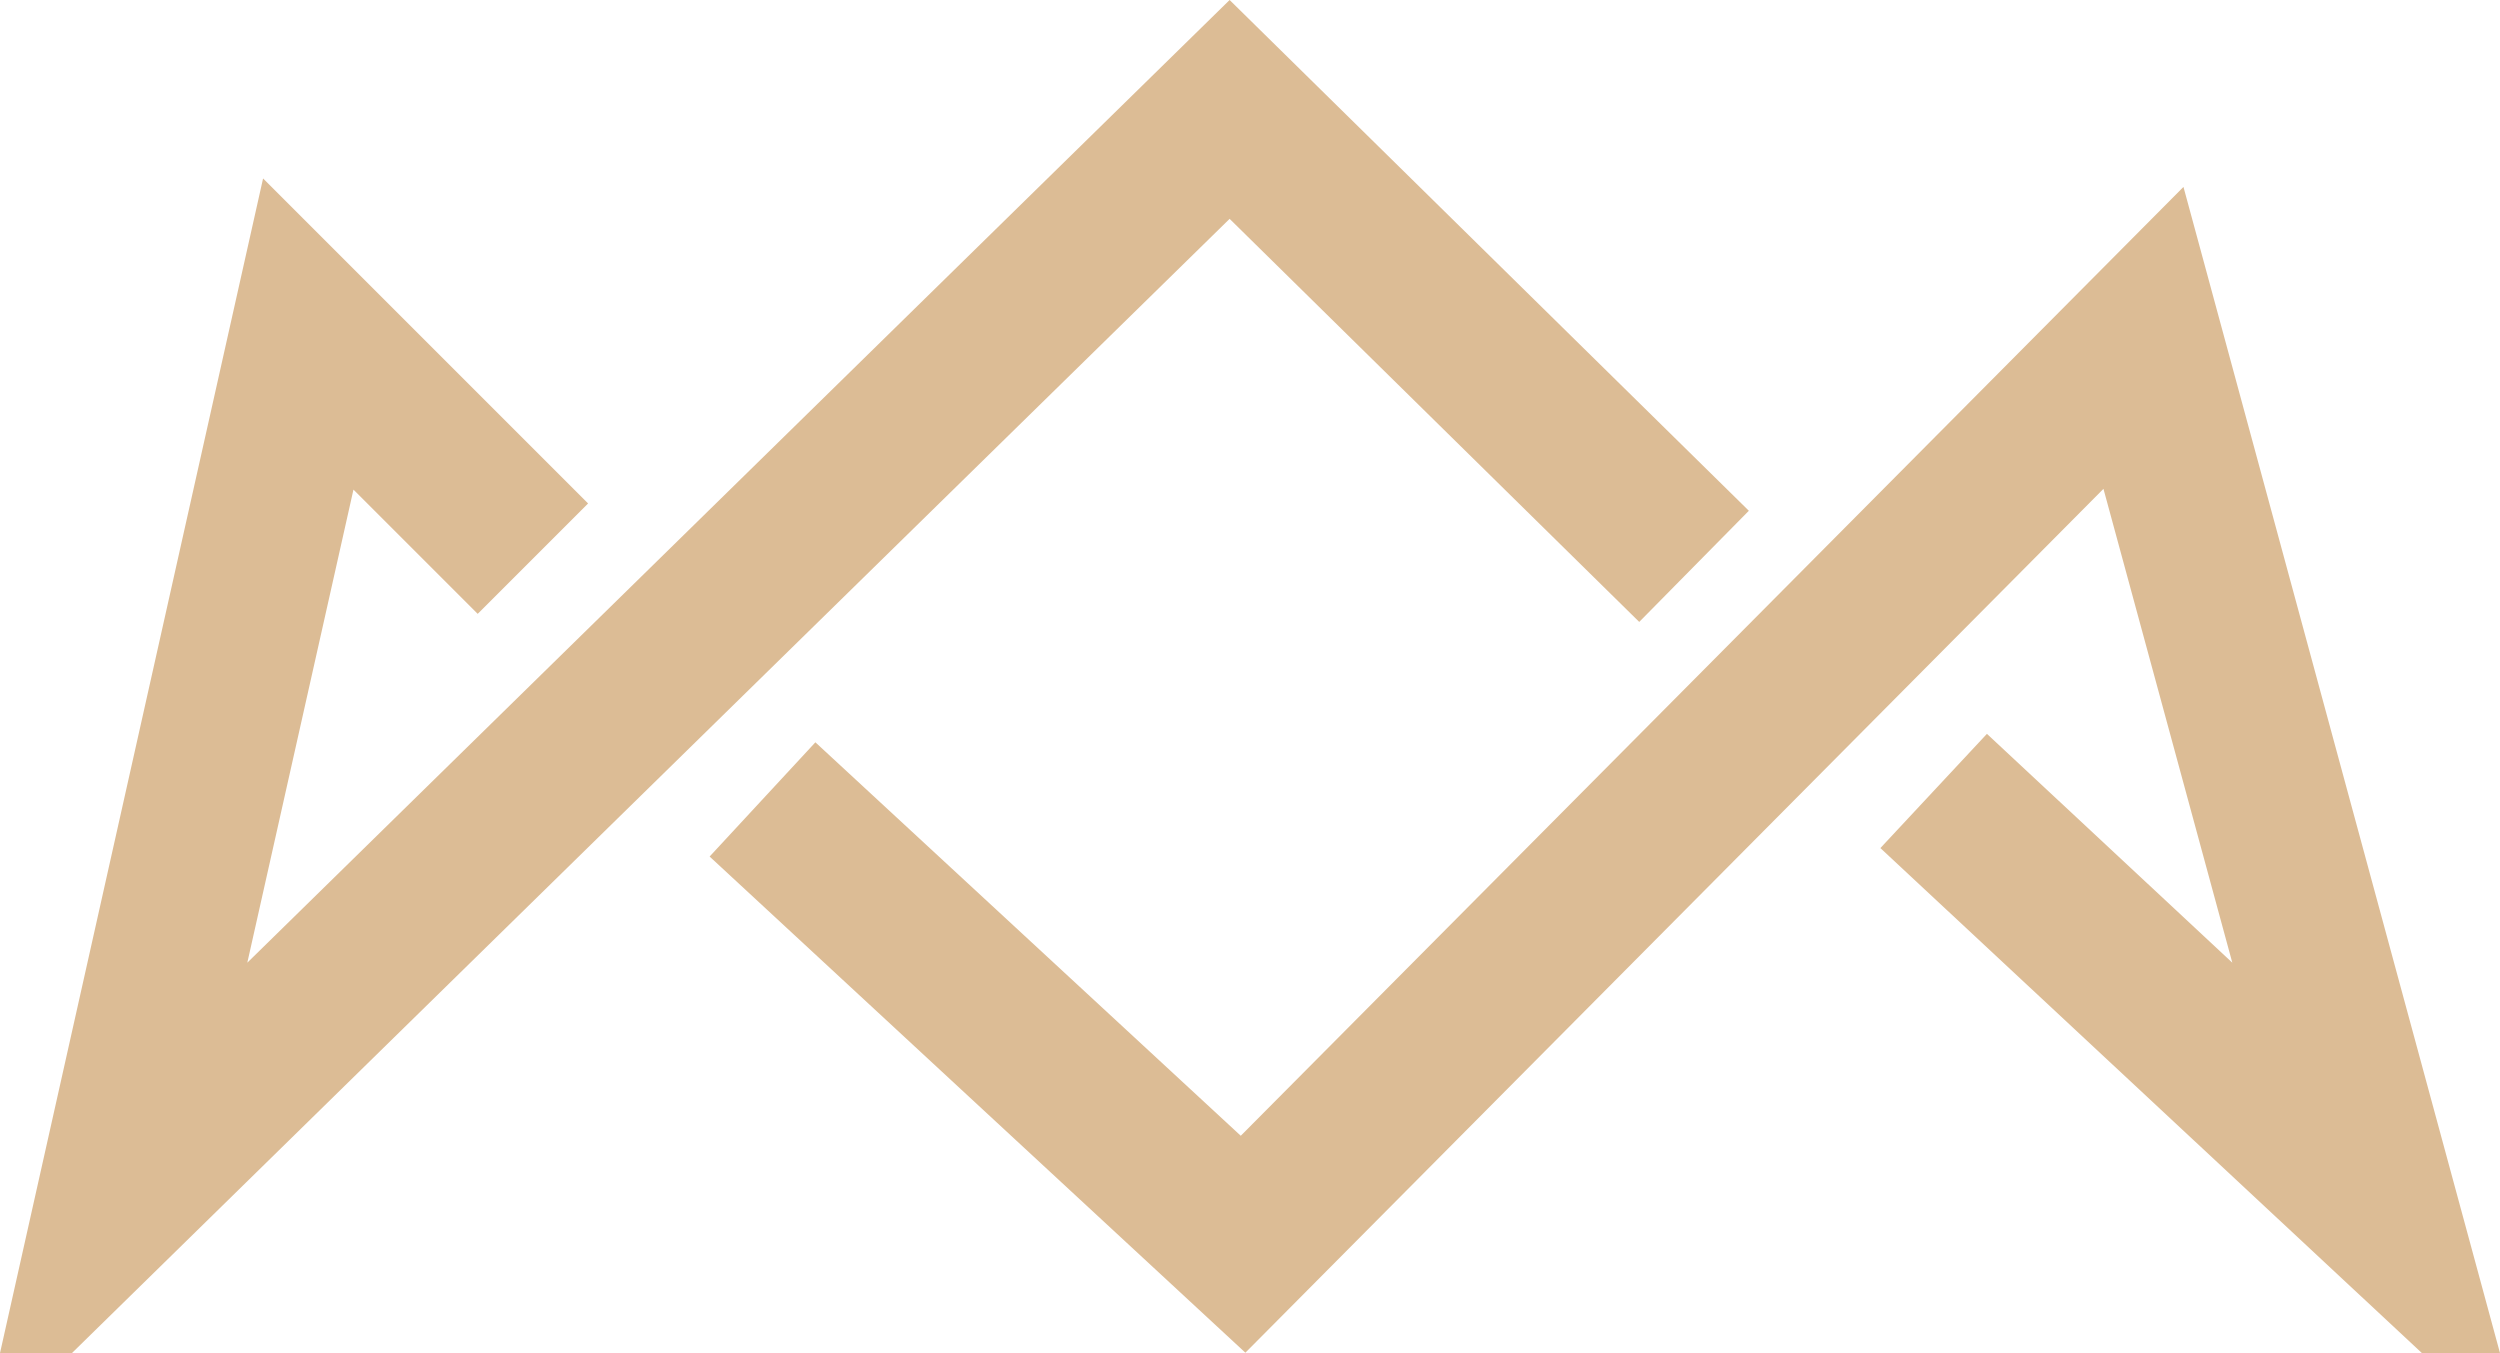 <?xml version="1.0" encoding="UTF-8"?>
<svg id="Layer_1" data-name="Layer 1" width="65px" xmlns="http://www.w3.org/2000/svg" viewBox="0 0 65 35.18">
  <defs>
    <style>
      .cls-1 {
        fill: #dcbc95;
      }
    </style>
  </defs>
  <polygon class="cls-1" points="31.97 5.69 42.62 16.17 45.47 13.28 31.97 0 6.43 25.03 9.19 12.73 12.42 15.96 15.29 13.09 6.84 4.64 0 35.18 1.87 35.18 31.97 5.69"/>
  <polygon class="cls-1" points="56.77 4.86 32.26 29.53 21.2 19.3 18.45 22.27 32.38 35.17 54.69 12.71 58.04 25.03 51.66 19.08 48.89 22.05 62.97 35.18 65 35.18 56.77 4.86"/>
</svg>